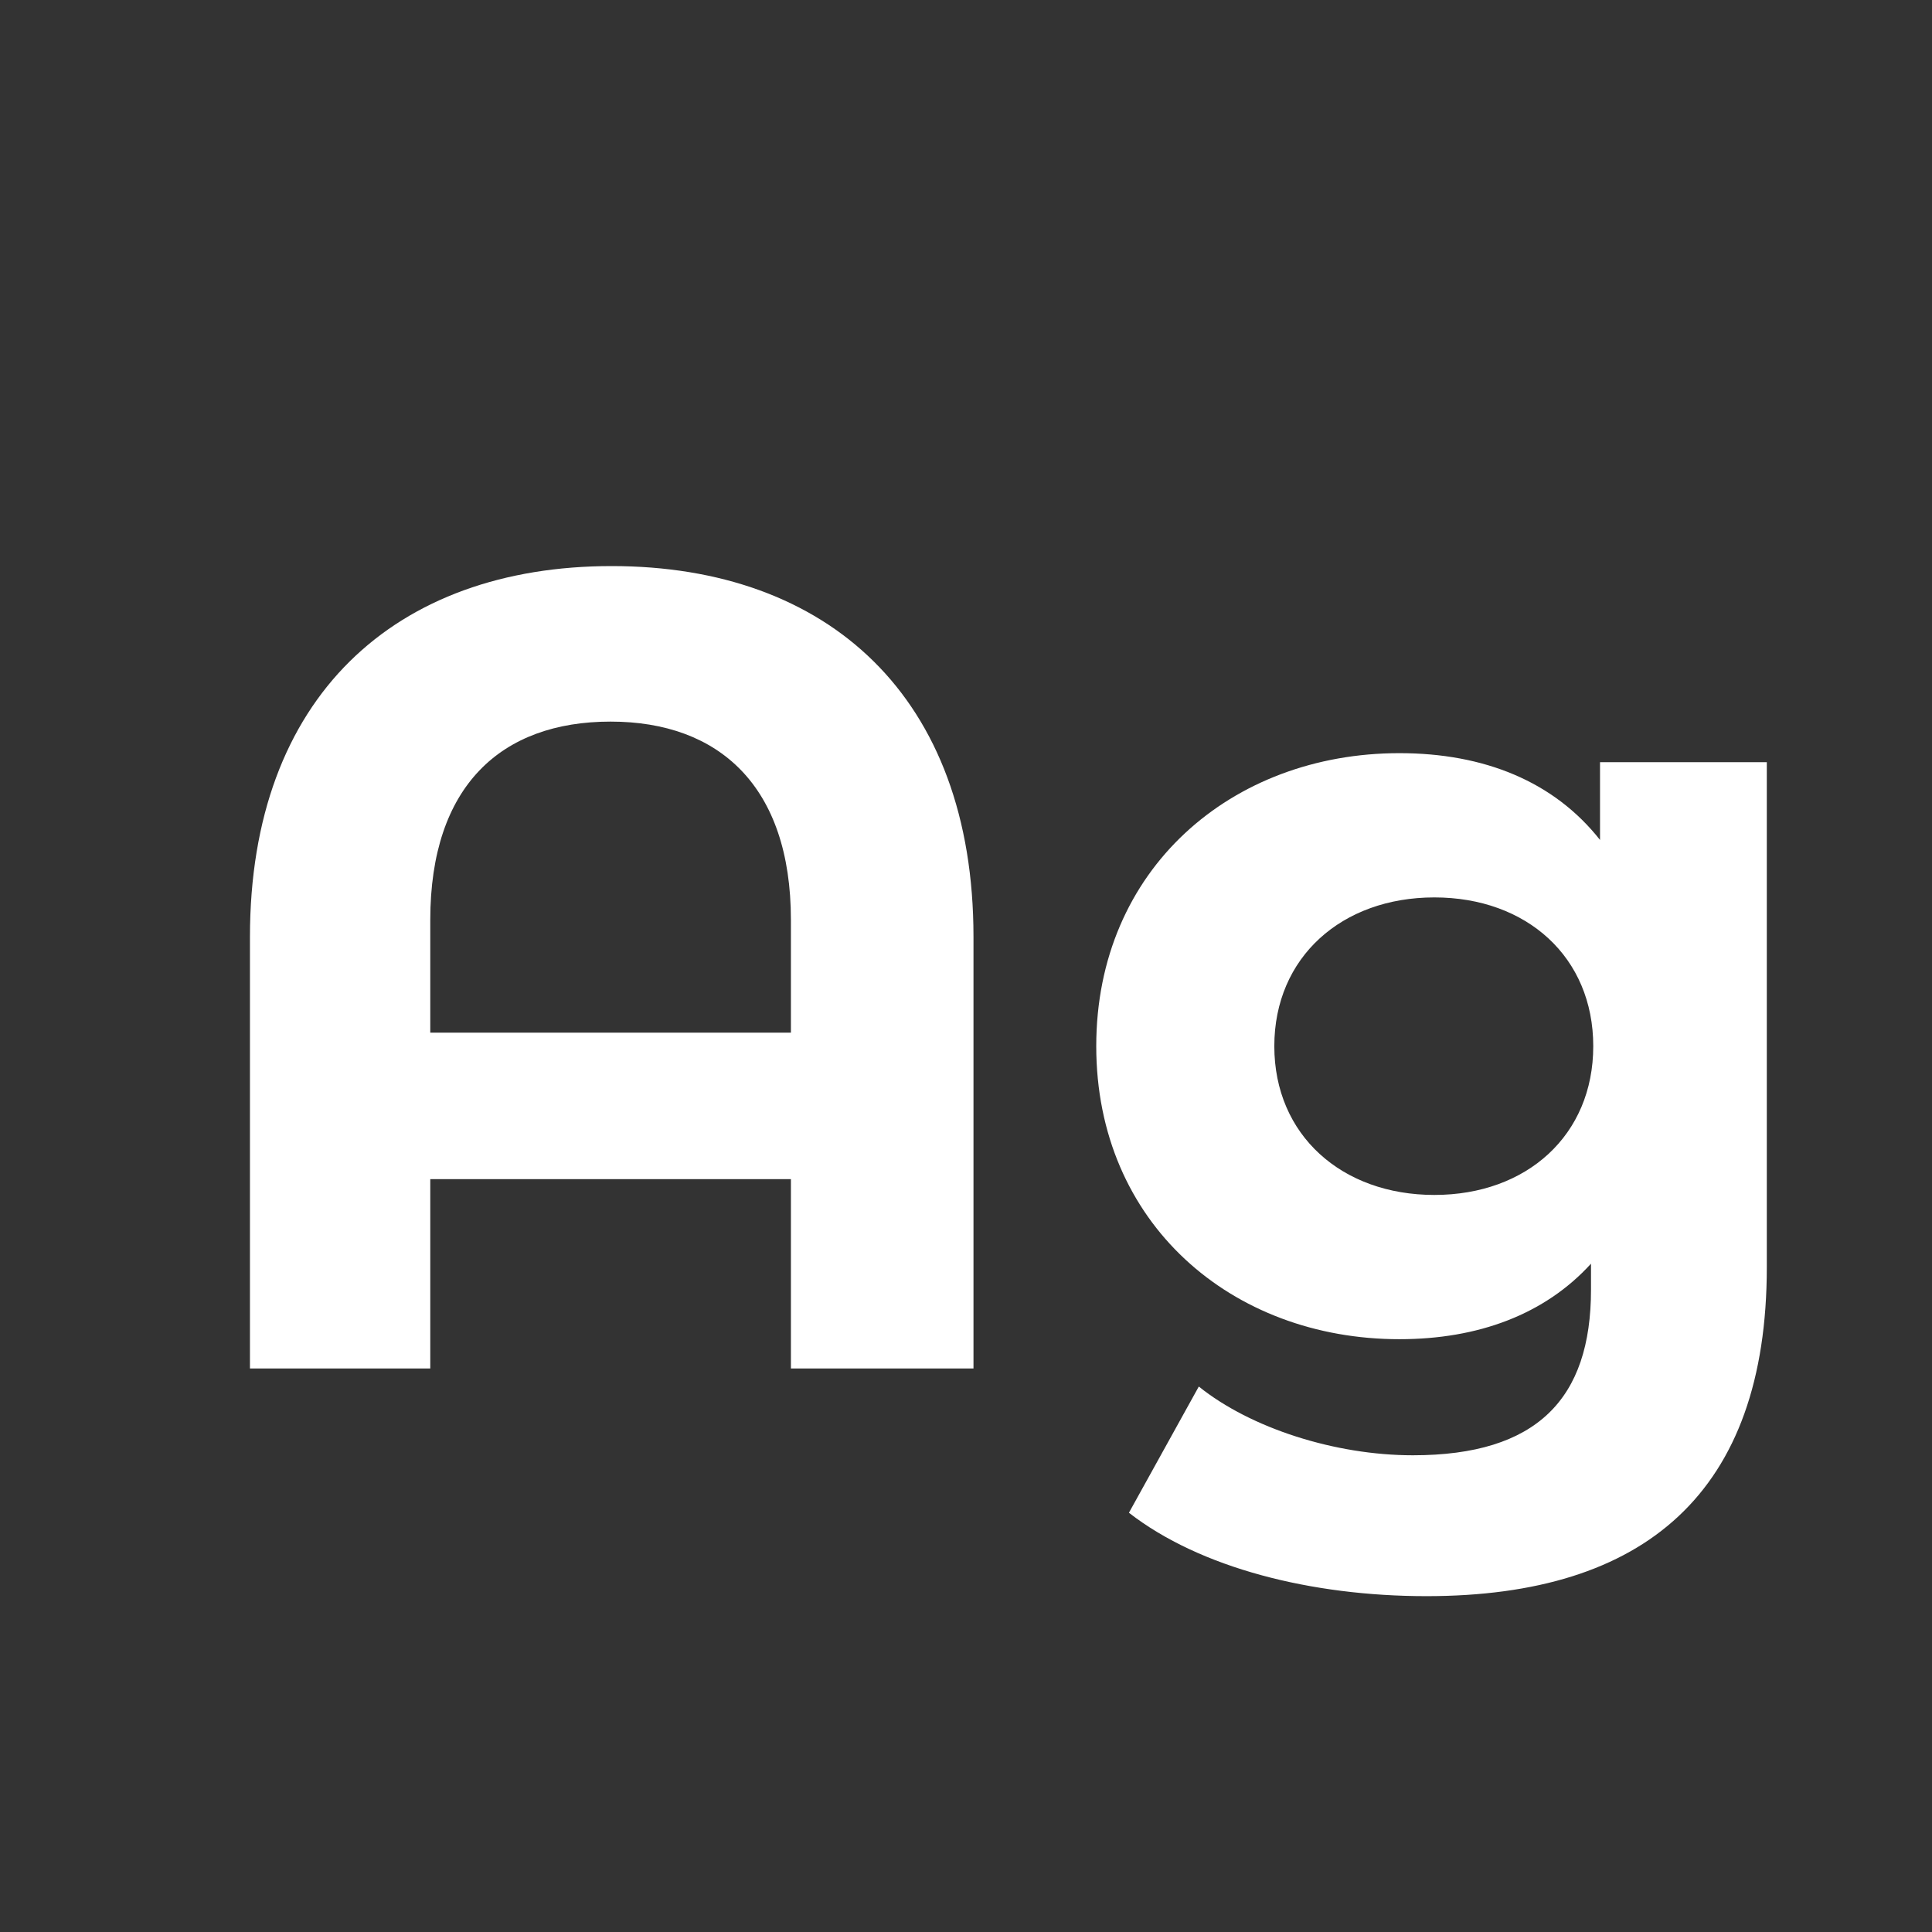 <svg width="24" height="24" viewBox="0 0 24 24" fill="none" xmlns="http://www.w3.org/2000/svg">
<rect x="0" y="0" width="24" height="24" fill="#333333" stroke="none"/>
<path d="M7.599 7.032C4.911 7.032 3.105 8.656 3.105 11.638V17H5.345V14.648H9.825V17H12.093V11.638C12.093 8.656 10.287 7.032 7.599 7.032ZM5.345 12.828V11.428C5.345 9.762 6.227 8.964 7.585 8.964C8.929 8.964 9.825 9.762 9.825 11.428V12.828H5.345ZM19.876 9.468V10.434C19.302 9.706 18.434 9.356 17.384 9.356C15.298 9.356 13.618 10.798 13.618 12.996C13.618 15.194 15.298 16.636 17.384 16.636C18.364 16.636 19.19 16.328 19.764 15.698V16.02C19.764 17.378 19.092 18.078 17.552 18.078C16.586 18.078 15.536 17.742 14.892 17.224L14.024 18.792C14.906 19.478 16.292 19.828 17.72 19.828C20.436 19.828 21.948 18.54 21.948 15.74V9.468H19.876ZM17.818 14.844C16.67 14.844 15.83 14.102 15.83 12.996C15.83 11.89 16.67 11.148 17.818 11.148C18.966 11.148 19.792 11.89 19.792 12.996C19.792 14.102 18.966 14.844 17.818 14.844Z" fill="white"/>
</svg>
